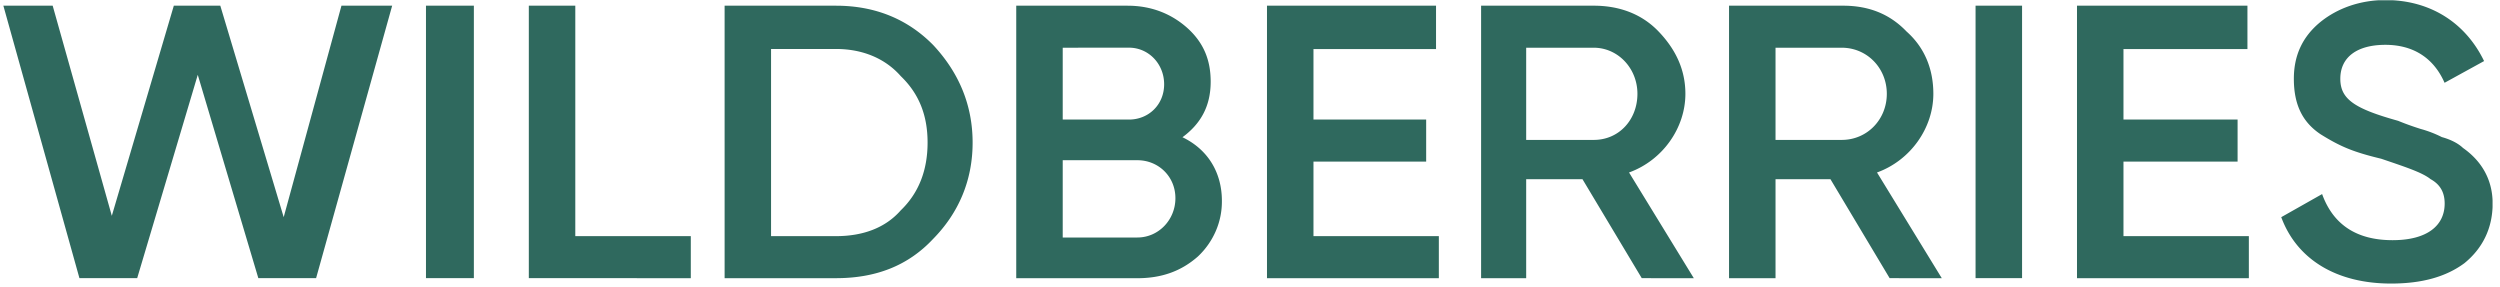 <svg xmlns="http://www.w3.org/2000/svg" fill="none" viewBox="0 0 218 25"><g fill="#2F695E" clip-path="url(#a)"><path d="M6.927 24.256.293.496h4.3L9.75 18.819 15.157.496h4.053l5.528 18.441L29.775.496h4.422l-6.634 23.76h-5.036L17.245 6.524l-5.283 17.732H6.927ZM37.145.496h4.176v23.76h-4.176V.496ZM50.166 20.591h10.072v3.665H46.113V.496h4.053V20.59ZM72.896.497c3.44 0 6.265 1.184 8.476 3.428 2.215 2.368 3.44 5.2 3.44 8.512 0 3.31-1.231 6.146-3.44 8.392-2.215 2.369-5.037 3.428-8.476 3.428h-9.71V.497h9.71Zm0 20.095c2.338 0 4.3-.71 5.65-2.25 1.6-1.539 2.339-3.546 2.339-5.91 0-2.364-.739-4.256-2.338-5.793-1.354-1.54-3.323-2.368-5.651-2.368h-5.66v16.32l5.66.001ZM106.549 17.518a6.46 6.46 0 0 1-.532 2.63 6.681 6.681 0 0 1-1.56 2.217c-1.476 1.303-3.199 1.895-5.281 1.895h-10.56V.497h9.703c2.092 0 3.809.71 5.16 1.894 1.477 1.303 2.092 2.842 2.092 4.729 0 2.131-.861 3.67-2.461 4.847 2.211 1.06 3.439 3.07 3.439 5.551ZM92.669 4.16v6.266h5.773c1.723 0 3.071-1.303 3.071-3.079 0-1.776-1.354-3.191-3.07-3.191l-5.774.004Zm6.51 16.55c1.846 0 3.317-1.54 3.317-3.429 0-1.888-1.477-3.31-3.316-3.31h-6.511v6.739h6.51ZM114.535 20.591h10.932v3.665h-14.986V.496h14.741v3.783h-10.687v6.147h9.827v3.664h-9.827v6.501ZM143.161 24.256l-5.168-8.629h-4.91v8.63h-3.931V.496h9.825c2.215 0 4.177.71 5.651 2.25 1.474 1.539 2.338 3.31 2.338 5.437 0 2.96-1.969 5.792-4.914 6.857l5.65 9.22-4.541-.005ZM133.083 4.16V12.2h5.894c2.215 0 3.807-1.777 3.807-4.02 0-2.242-1.715-4.019-3.807-4.019h-5.894ZM164.776 24.256l-5.16-8.629h-4.79v8.63h-4.054V.496h9.95c2.215 0 4.054.71 5.528 2.25 1.6 1.42 2.338 3.31 2.338 5.437 0 2.96-1.969 5.792-4.913 6.857l5.65 9.22-4.549-.005Zm-9.95-20.096V12.2h5.773c2.215 0 3.931-1.777 3.931-4.02 0-2.242-1.723-4.019-3.931-4.019h-5.773ZM172.269.496h4.055v23.76h-4.055V.496ZM185.167 20.591H196.1v3.665h-14.986V.496h14.863v3.783h-10.81v6.147h9.951v3.664h-9.951v6.501ZM198.925 18.937l3.563-2.014c.984 2.724 3.076 4.02 6.141 4.02 3.066 0 4.546-1.303 4.546-3.192 0-.947-.369-1.658-1.231-2.131-.738-.592-2.215-1.066-4.299-1.777-2.461-.592-3.569-1.065-5.283-2.131-1.6-1.066-2.338-2.605-2.338-4.847 0-2.013.738-3.665 2.338-4.965 1.477-1.185 3.446-1.895 5.651-1.895 3.938 0 7.002 2.013 8.599 5.32l-3.446 1.894c-.984-2.25-2.83-3.31-5.159-3.31-2.461 0-3.931 1.066-3.931 2.96 0 1.777 1.231 2.606 5.037 3.665.861.355 1.6.592 1.969.71a9.768 9.768 0 0 1 1.846.71c.861.237 1.476.593 1.846.948 1.353.947 2.584 2.487 2.584 4.847 0 2.131-.862 3.9-2.461 5.2-1.6 1.185-3.692 1.777-6.388 1.777-4.793.003-8.233-2.125-9.584-5.79Z"/></g><defs><clipPath id="a"><path fill="#fff" d="M.293.022h217.059v24.706H.292z"/></clipPath></defs></svg>